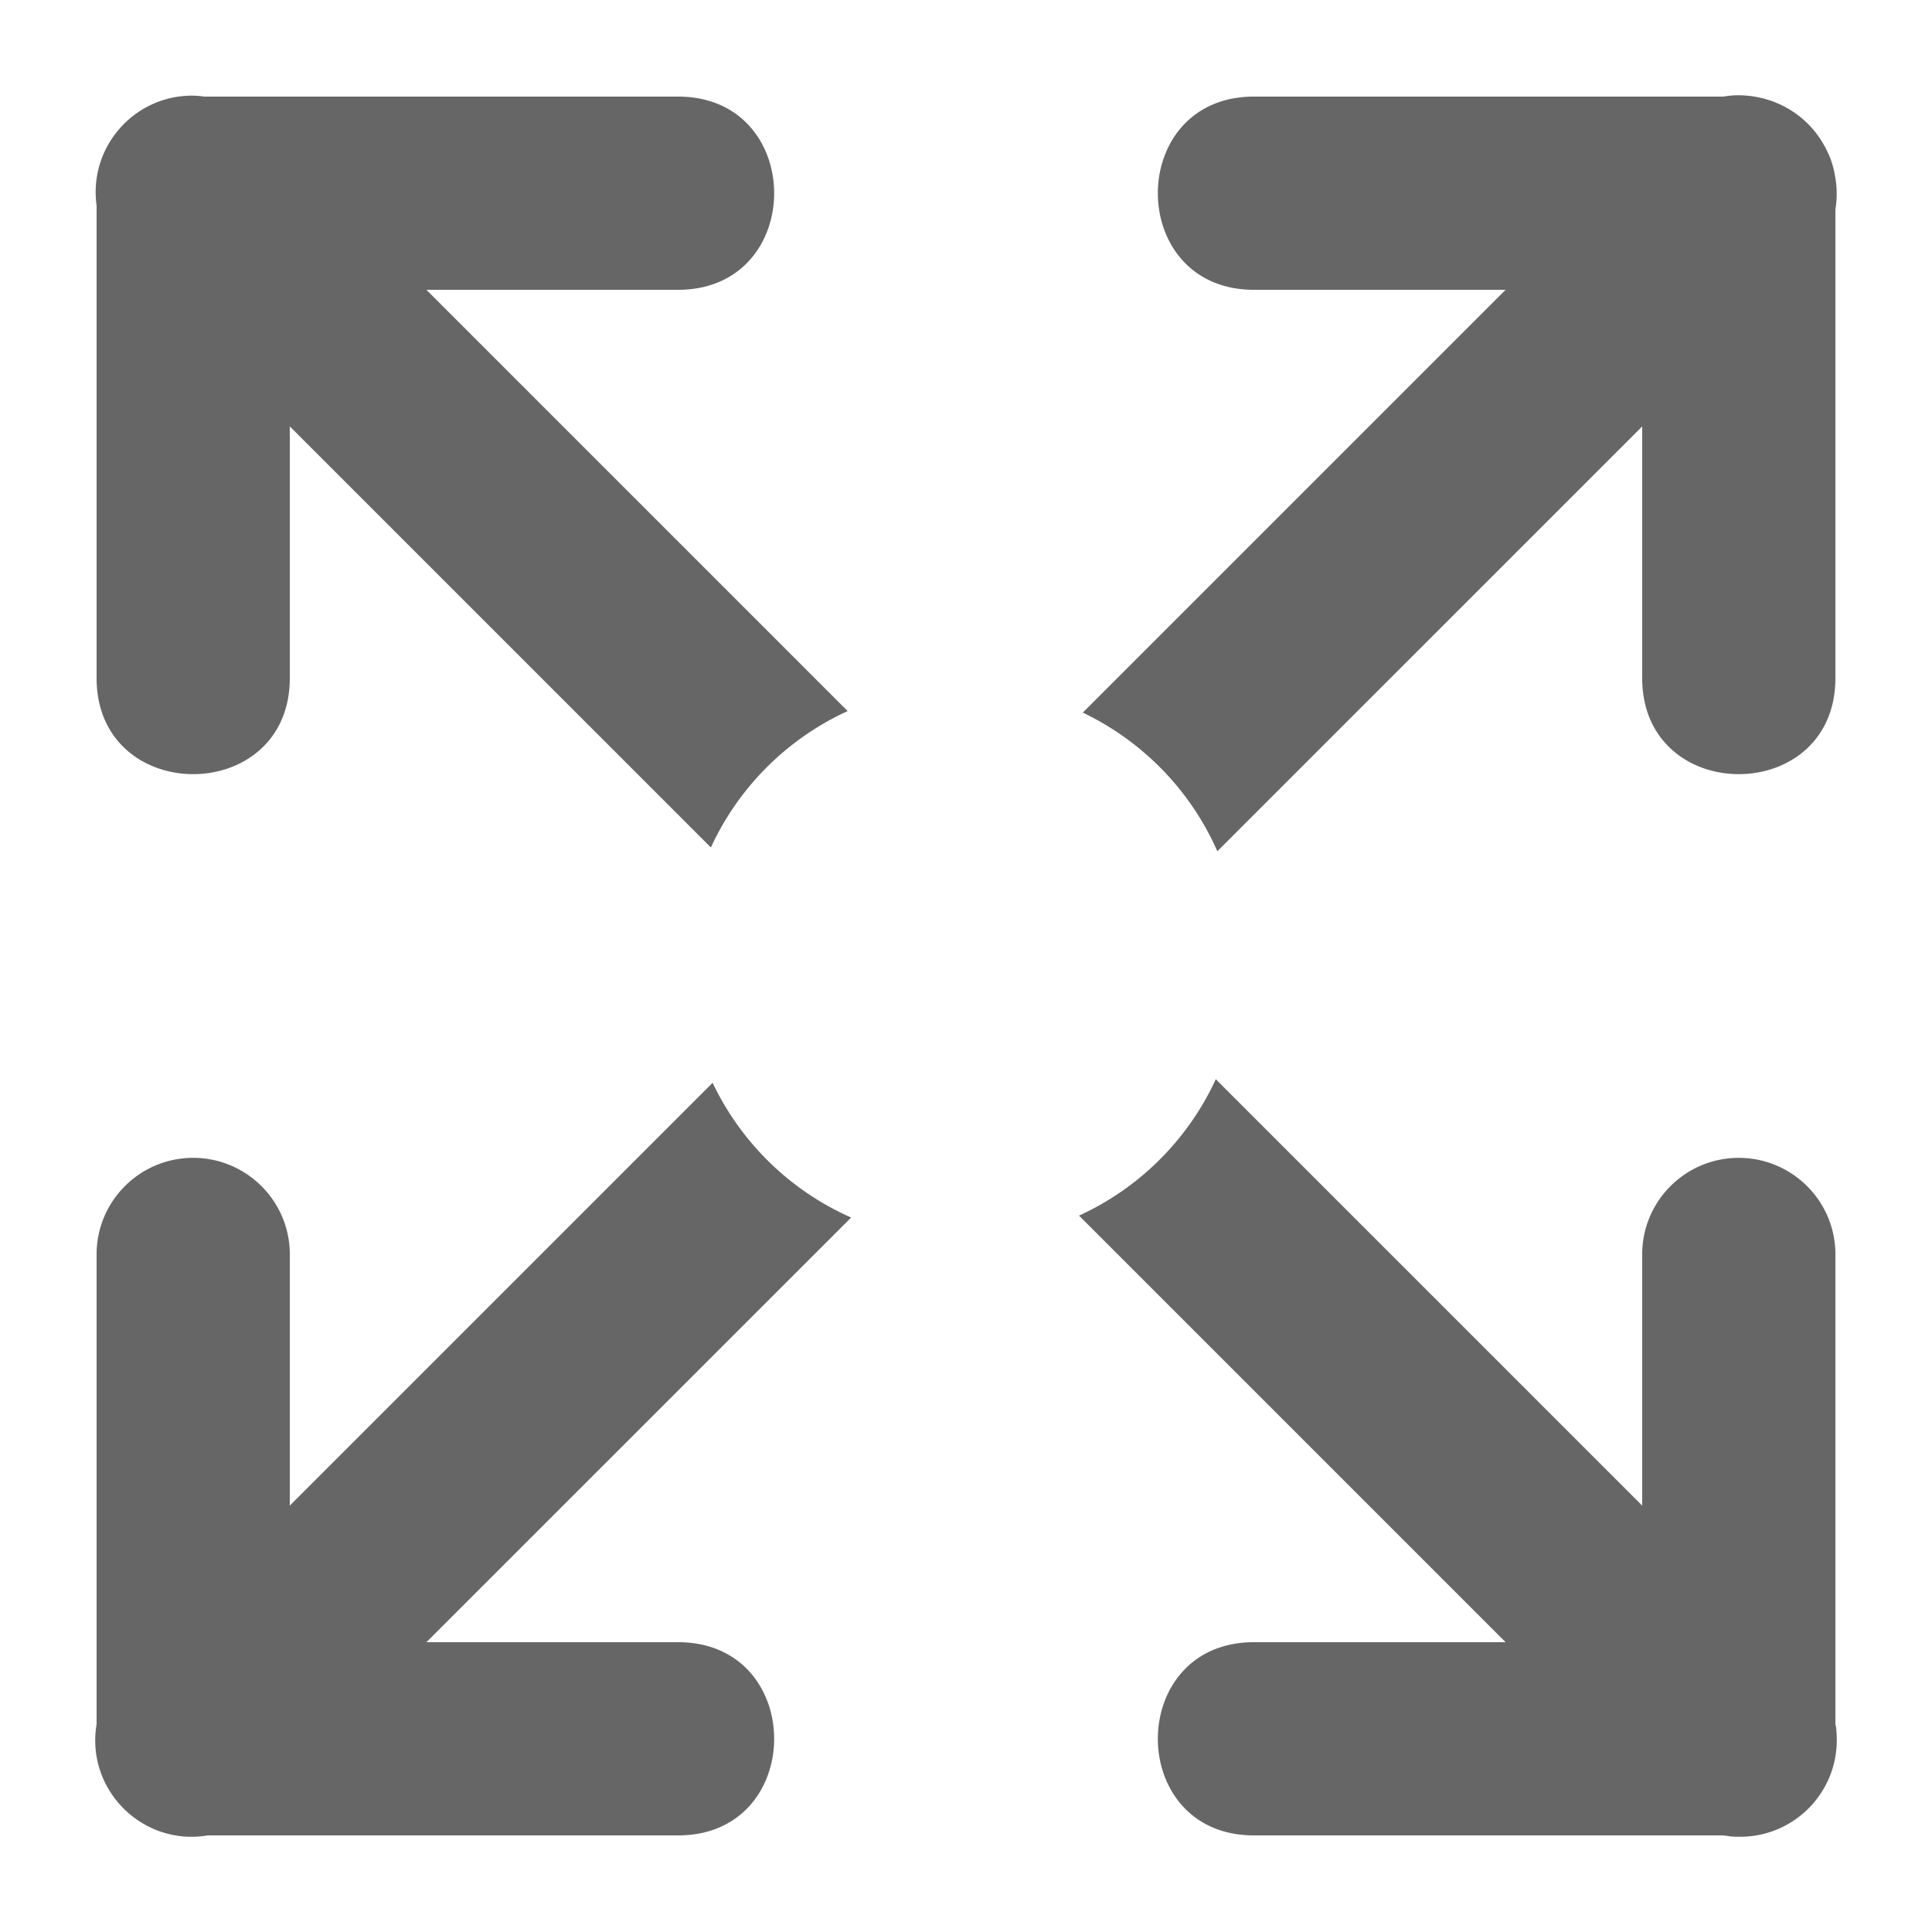 <?xml version="1.0" encoding="UTF-8" standalone="no"?>
<svg
   xmlns:dc="http://purl.org/dc/elements/1.1/"
   xmlns:cc="http://creativecommons.org/ns#"
   xmlns:rdf="http://www.w3.org/1999/02/22-rdf-syntax-ns#"
   xmlns:svg="http://www.w3.org/2000/svg"
   xmlns="http://www.w3.org/2000/svg"
   xmlns:sodipodi="http://sodipodi.sourceforge.net/DTD/sodipodi-0.dtd"
   xmlns:inkscape="http://www.inkscape.org/namespaces/inkscape"
   height="20"
   id="Layer_1"
   version="1.1"
   viewBox="0 0 20 20"
   width="20"
   xml:space="preserve"
   sodipodi:docname="maximize.svg"
   inkscape:version="0.92.2 (5c3e80d, 2017-08-06)"><defs
     id="defs9" /><sodipodi:namedview
     pagecolor="#ffffff"
     bordercolor="#666666"
     borderopacity="1"
     objecttolerance="10"
     gridtolerance="10"
     guidetolerance="10"
     inkscape:pageopacity="0"
     inkscape:pageshadow="2"
     inkscape:window-width="1249"
     inkscape:window-height="644"
     id="namedview7"
     showgrid="true"
     inkscape:zoom="20.85965"
     inkscape:cx="10.423969"
     inkscape:cy="9.6430452"
     inkscape:window-x="0"
     inkscape:window-y="0"
     inkscape:window-maximized="0"
     inkscape:current-layer="Layer_1"><inkscape:grid
       type="xygrid"
       id="grid816" /></sodipodi:namedview><path
     style="color:#000000;font-style:normal;font-variant:normal;font-weight:normal;font-stretch:normal;font-size:medium;line-height:normal;font-family:sans-serif;font-variant-ligatures:normal;font-variant-position:normal;font-variant-caps:normal;font-variant-numeric:normal;font-variant-alternates:normal;font-feature-settings:normal;text-indent:0;text-align:start;text-decoration:none;text-decoration-line:none;text-decoration-style:solid;text-decoration-color:#000000;letter-spacing:normal;word-spacing:normal;text-transform:none;writing-mode:lr-tb;direction:ltr;text-orientation:mixed;dominant-baseline:auto;baseline-shift:baseline;text-anchor:start;white-space:normal;shape-padding:0;clip-rule:nonzero;display:inline;overflow:visible;visibility:visible;opacity:1;isolation:auto;mix-blend-mode:normal;color-interpolation:sRGB;color-interpolation-filters:linearRGB;solid-color:#000000;solid-opacity:1;vector-effect:none;fill:#666666;fill-opacity:1;fill-rule:nonzero;stroke:none;stroke-width:2;stroke-linecap:round;stroke-linejoin:miter;stroke-miterlimit:4;stroke-dasharray:none;stroke-dashoffset:0;stroke-opacity:1;color-rendering:auto;image-rendering:auto;shape-rendering:auto;text-rendering:auto;enable-background:accumulate"
     d="M 17.984 0.986 C 17.936 0.987 17.888 0.992 17.84 1 L 13 1 C 11.648 0.981 11.648 3.019 13 3 L 15.586 3 L 11.209 7.377 A 2.877 2.877 0 0 1 12.602 8.812 L 17 4.414 L 17 7 C 16.981 8.352 19.019 8.352 19 7 L 19 2.168 C 19.021 2.043 19.017 1.915 18.99 1.791 C 18.99 1.79 18.99 1.788 18.99 1.787 C 18.977 1.723 18.957 1.66 18.932 1.6 C 18.932 1.6 18.93 1.598 18.93 1.598 C 18.917 1.568 18.902 1.538 18.887 1.51 C 18.887 1.51 18.885 1.508 18.885 1.508 C 18.773 1.303 18.592 1.144 18.375 1.059 C 18.374 1.058 18.372 1.057 18.371 1.057 C 18.342 1.045 18.312 1.036 18.281 1.027 C 18.28 1.027 18.279 1.026 18.277 1.025 C 18.246 1.017 18.215 1.01 18.184 1.004 C 18.118 0.991 18.051 0.986 17.984 0.986 z M 1.99 0.99 C 1.383 0.99 0.916 1.527 1 2.129 L 1 7 C 0.981 8.352 3.019 8.352 3 7 L 3 4.414 L 7.359 8.773 A 2.877 2.877 0 0 1 8.775 7.361 L 4.414 3 L 7 3 C 8.352 3.019 8.352 0.981 7 1 L 2.117 1 C 2.075 0.994 2.033 0.991 1.99 0.99 z M 12.586 11.172 A 2.877 2.877 0 0 1 11.17 12.584 L 15.586 17 L 13 17 C 11.648 16.981 11.648 19.019 13 19 L 17.834 19 C 17.852 19.002 17.869 19.004 17.887 19.006 C 17.894 19.007 17.901 19.009 17.908 19.01 C 17.941 19.013 17.975 19.014 18.008 19.014 C 18.01 19.014 18.013 19.014 18.016 19.014 C 18.021 19.014 18.026 19.014 18.031 19.014 C 18.587 19.004 19.028 18.544 19.014 17.988 C 19.014 17.987 19.014 17.986 19.014 17.984 C 19.013 17.953 19.011 17.922 19.008 17.891 C 19.008 17.889 19.008 17.887 19.008 17.885 C 19.005 17.872 19.003 17.86 19 17.848 L 19 13 C 19.008 12.436 18.548 11.978 17.984 11.986 C 17.433 11.995 16.992 12.448 17 13 L 17 15.586 L 12.586 11.172 z M 7.377 11.209 L 3 15.586 L 3 13 C 3.008 12.436 2.548 11.978 1.984 11.986 C 1.433 11.995 0.992 12.448 1 13 L 1 17.848 C 0.886 18.526 1.474 19.114 2.152 19 L 7 19 C 8.352 19.019 8.352 16.981 7 17 L 4.414 17 L 8.811 12.604 A 2.877 2.877 0 0 1 7.377 11.209 z "
     id="path865" /></svg>
